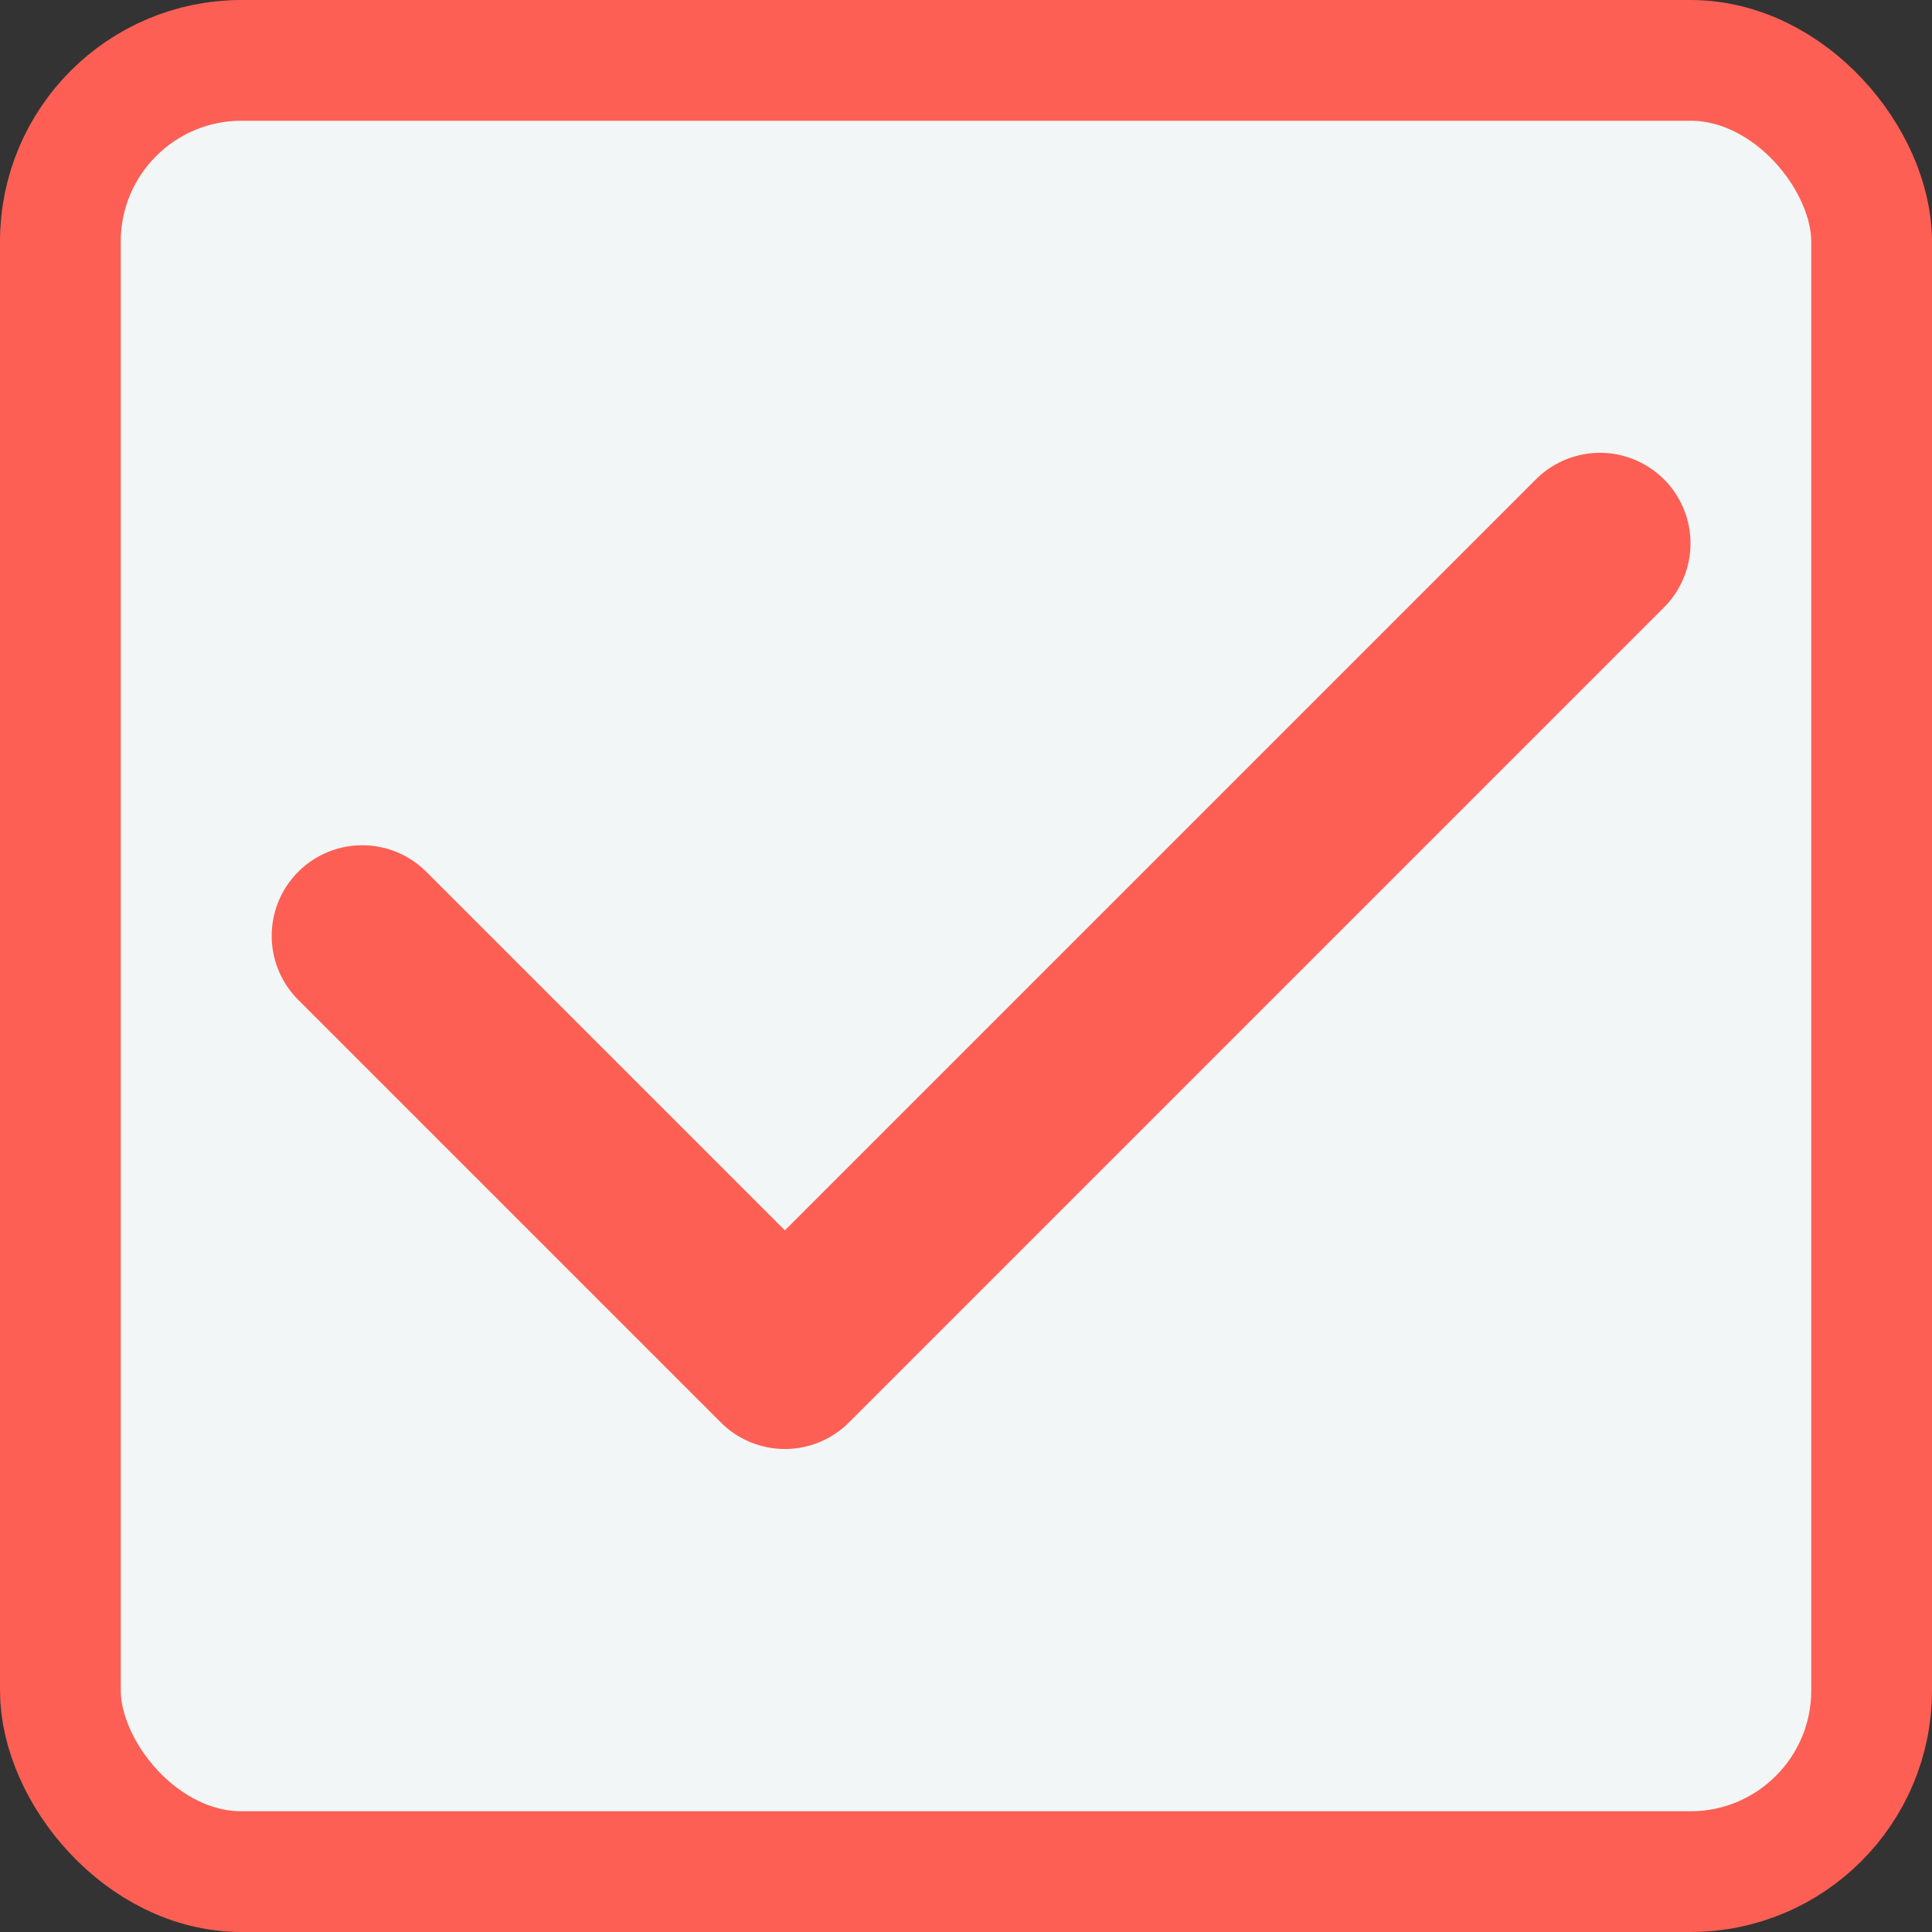 <svg width="32" height="32" viewBox="0 0 32 32" fill="none" xmlns="http://www.w3.org/2000/svg">
<rect x="0" y="0" width="32" height="32" fill="#333333" stroke="none"/>
<rect x="1" y="1" width="30" height="30" rx="3" fill="#F2F6F6" stroke="#FD5F54" stroke-width="2"/>
<path d="M6 15.5L13 22.5L26.5 9" stroke="#FD5F54" stroke-width="3" stroke-linecap="round" stroke-linejoin="round"/>
</svg>
